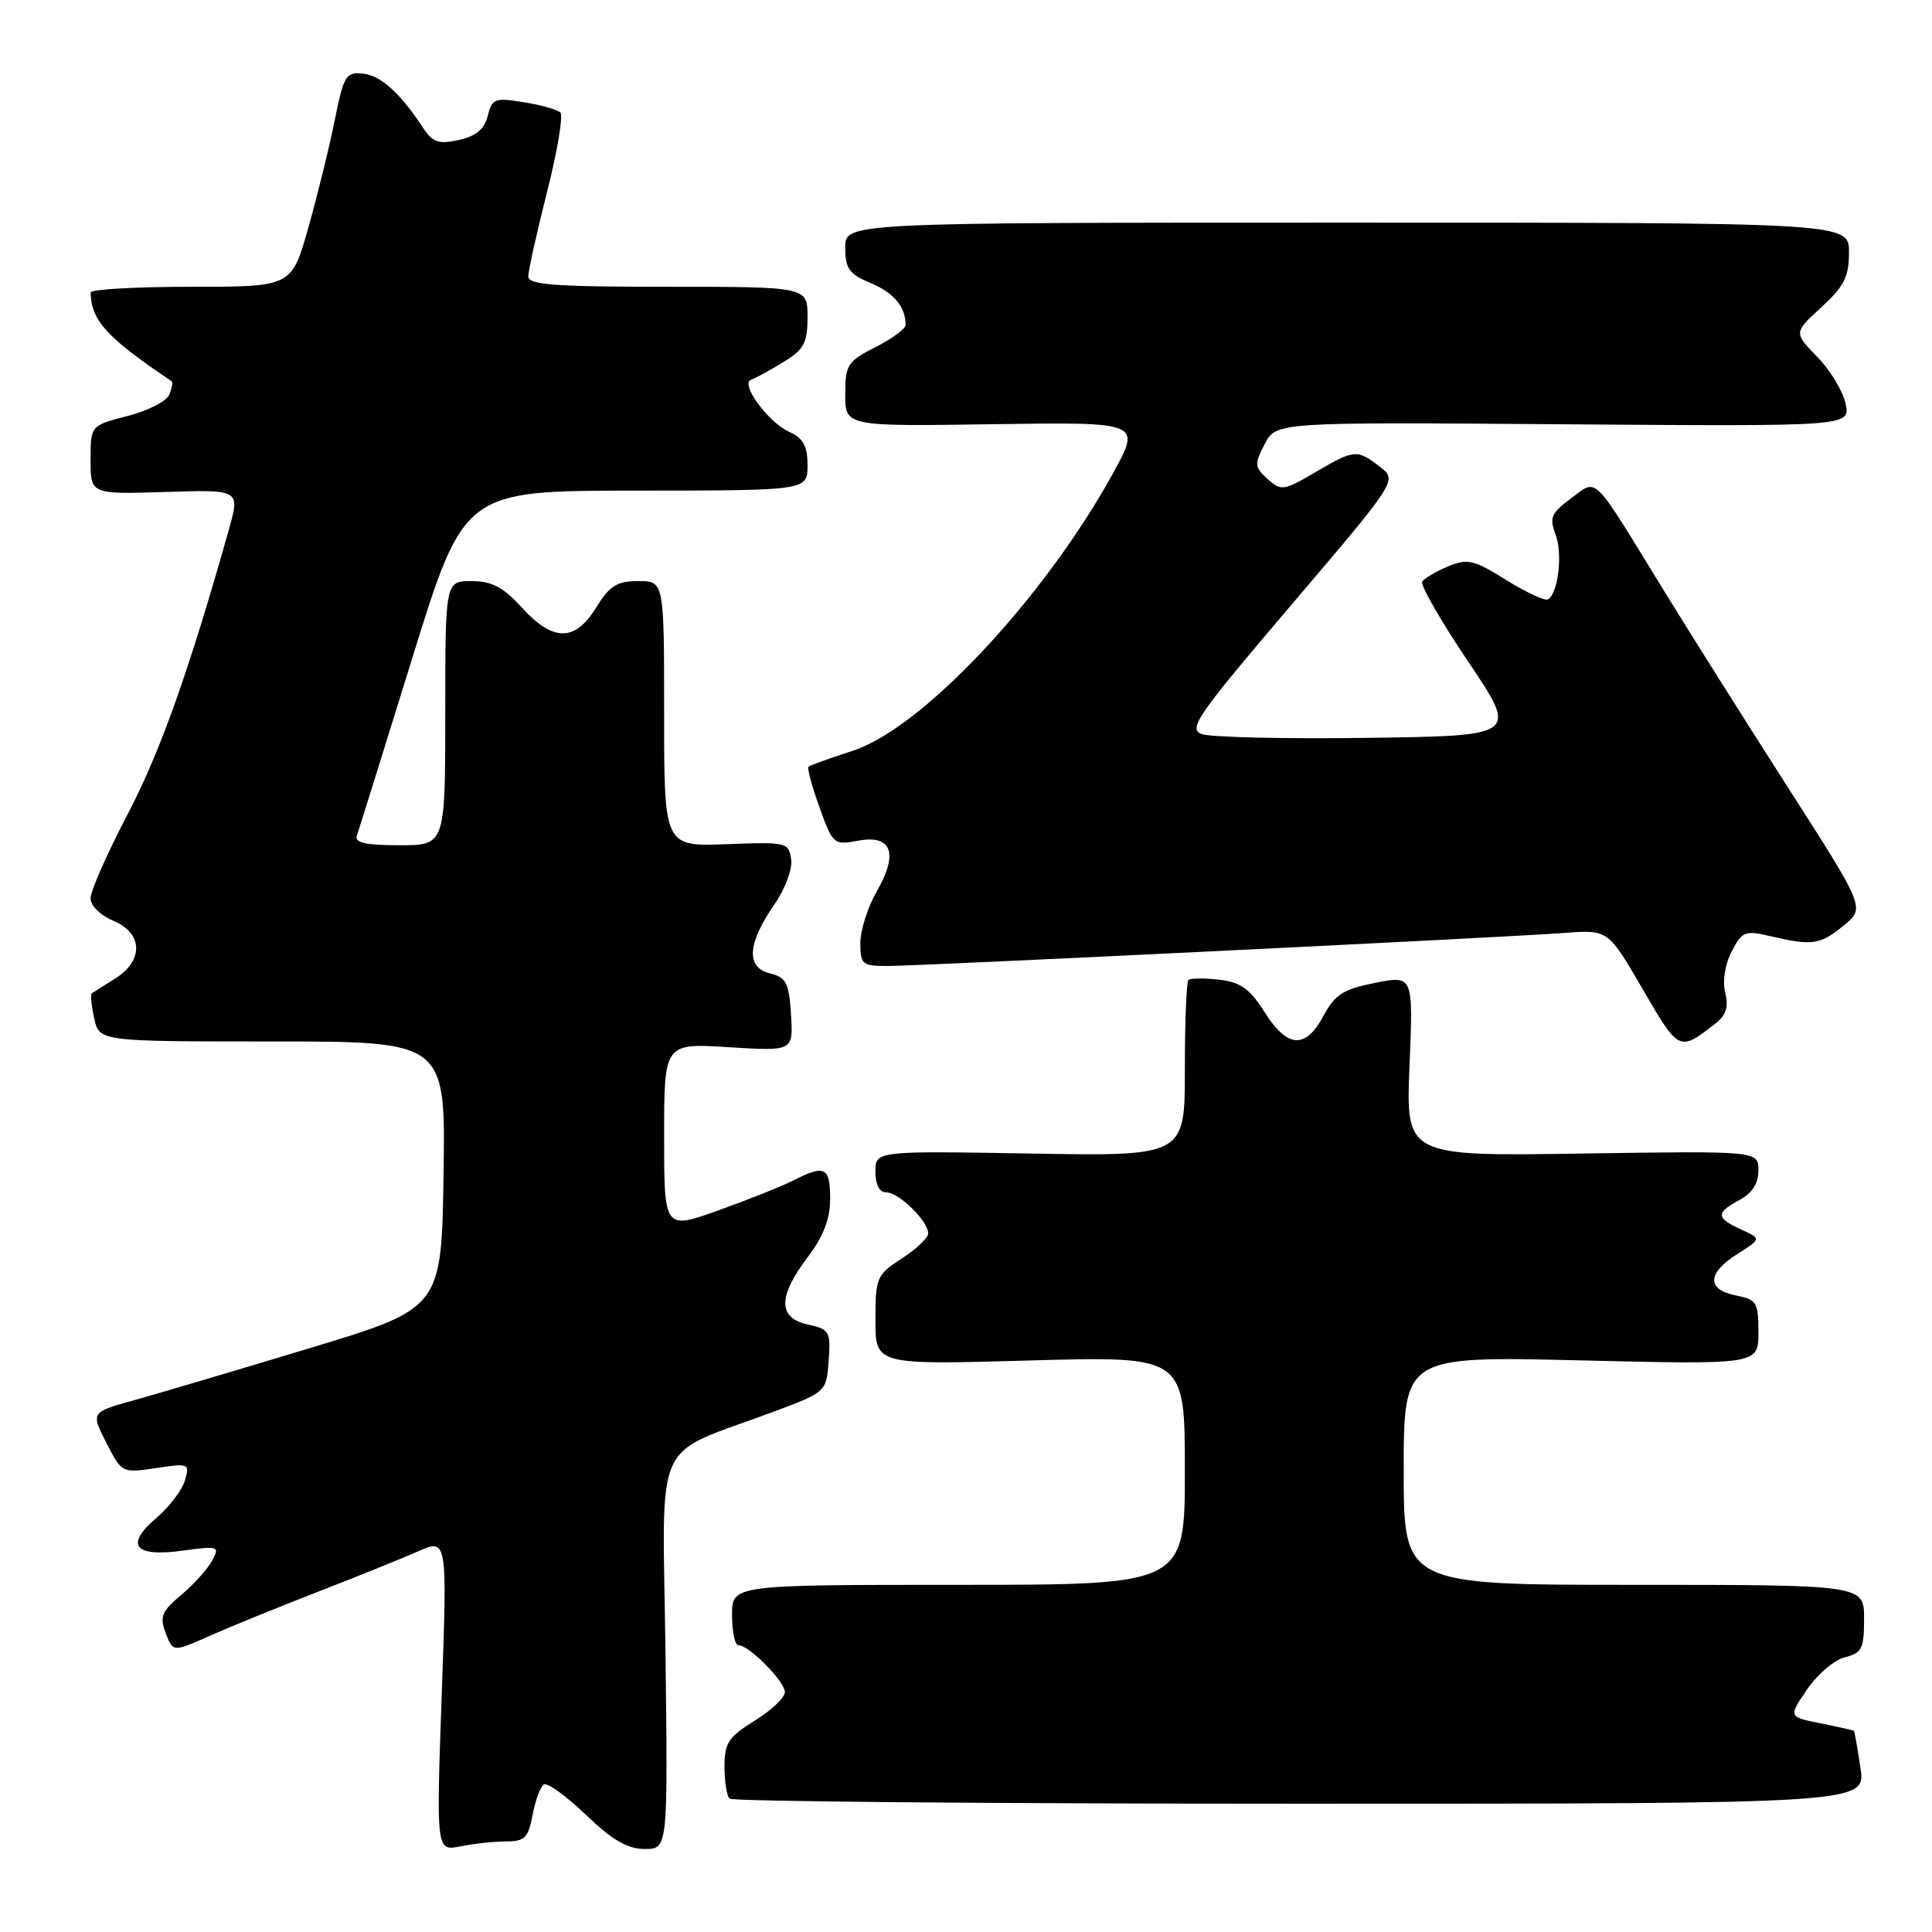 <?xml version="1.0" encoding="UTF-8" standalone="no"?>
<!DOCTYPE svg PUBLIC "-//W3C//DTD SVG 1.1//EN" "http://www.w3.org/Graphics/SVG/1.1/DTD/svg11.dtd" >
<svg xmlns="http://www.w3.org/2000/svg" xmlns:xlink="http://www.w3.org/1999/xlink" version="1.1" viewBox="0 0 256 256">
 <g >
 <path fill="currentColor"
d=" M 67.08 244.00 C 69.52 244.00 70.00 243.52 70.57 240.49 C 70.93 238.56 71.60 236.74 72.07 236.46 C 72.53 236.17 75.03 237.98 77.63 240.47 C 81.14 243.83 83.15 245.00 85.43 245.00 C 88.50 245.00 88.50 245.00 88.18 218.98 C 87.81 189.53 86.18 193.17 102.50 187.06 C 109.50 184.44 109.50 184.44 109.80 180.31 C 110.09 176.43 109.92 176.14 107.05 175.51 C 103.07 174.64 103.06 171.82 107.03 166.57 C 109.12 163.81 110.00 161.51 110.00 158.82 C 110.00 154.66 109.29 154.29 105.20 156.38 C 103.72 157.14 99.24 158.93 95.25 160.36 C 88.00 162.96 88.00 162.96 88.00 150.59 C 88.00 138.22 88.00 138.22 96.56 138.76 C 105.12 139.29 105.12 139.29 104.81 134.43 C 104.54 130.20 104.18 129.50 102.00 128.97 C 98.82 128.19 99.03 125.01 102.61 119.84 C 104.05 117.77 105.02 115.15 104.83 113.85 C 104.51 111.62 104.22 111.55 96.25 111.86 C 88.00 112.17 88.00 112.17 88.00 94.59 C 88.00 77.00 88.00 77.00 84.58 77.00 C 81.75 77.00 80.79 77.60 79.00 80.50 C 76.18 85.06 73.29 85.06 69.14 80.50 C 66.66 77.78 65.17 77.00 62.48 77.00 C 59.00 77.00 59.00 77.00 59.00 94.50 C 59.00 112.00 59.00 112.00 52.92 112.00 C 48.48 112.00 46.95 111.66 47.28 110.75 C 47.52 110.06 50.82 99.49 54.61 87.26 C 61.50 65.02 61.50 65.02 84.25 65.01 C 107.00 65.00 107.00 65.00 107.00 61.66 C 107.00 59.09 106.44 58.06 104.55 57.21 C 101.77 55.94 98.03 50.82 99.52 50.32 C 100.06 50.14 101.96 49.10 103.75 48.01 C 106.55 46.30 107.00 45.47 107.00 42.01 C 107.00 38.00 107.00 38.00 88.50 38.00 C 73.49 38.00 70.00 37.74 70.00 36.63 C 70.00 35.87 71.12 30.83 72.49 25.42 C 73.87 20.01 74.65 15.28 74.24 14.90 C 73.84 14.52 71.64 13.90 69.38 13.54 C 65.57 12.92 65.20 13.06 64.63 15.35 C 64.18 17.13 63.08 18.04 60.79 18.55 C 58.10 19.14 57.33 18.87 56.04 16.91 C 53.00 12.29 50.46 10.00 48.07 9.75 C 45.84 9.52 45.54 10.02 44.34 16.00 C 43.62 19.58 42.04 25.99 40.83 30.25 C 38.63 38.00 38.63 38.00 25.31 38.00 C 17.99 38.00 12.01 38.34 12.01 38.75 C 12.08 42.48 14.14 44.74 22.77 50.53 C 22.92 50.63 22.78 51.42 22.44 52.28 C 22.11 53.15 19.63 54.42 16.92 55.12 C 12.00 56.38 12.00 56.38 12.00 60.94 C 12.00 65.50 12.00 65.50 21.91 65.19 C 31.82 64.87 31.82 64.87 30.32 70.19 C 25.09 88.78 21.23 99.65 16.91 107.89 C 14.21 113.06 12.00 118.07 12.00 119.02 C 12.00 120.01 13.30 121.29 15.00 122.00 C 18.95 123.64 19.07 127.28 15.25 129.67 C 13.74 130.62 12.34 131.50 12.15 131.63 C 11.97 131.75 12.11 133.24 12.48 134.93 C 13.16 138.00 13.16 138.00 36.10 138.00 C 59.05 138.00 59.05 138.00 58.77 155.68 C 58.50 173.36 58.50 173.36 41.00 178.65 C 31.38 181.56 20.92 184.66 17.76 185.54 C 12.03 187.13 12.03 187.13 14.09 191.17 C 16.14 195.19 16.16 195.20 20.66 194.53 C 25.04 193.87 25.16 193.92 24.50 196.18 C 24.12 197.45 22.44 199.67 20.76 201.10 C 16.49 204.72 17.78 206.36 24.20 205.47 C 28.96 204.82 29.14 204.88 28.11 206.79 C 27.53 207.88 25.69 209.93 24.02 211.33 C 21.42 213.52 21.13 214.22 21.96 216.40 C 22.92 218.92 22.92 218.92 27.71 216.79 C 30.34 215.62 36.77 213.00 42.00 210.97 C 47.23 208.94 53.25 206.51 55.38 205.57 C 59.27 203.86 59.27 203.86 58.53 224.58 C 57.80 245.29 57.80 245.29 61.02 244.65 C 62.80 244.29 65.52 244.00 67.08 244.00 Z  M 246.52 234.25 C 246.13 231.64 245.74 229.43 245.66 229.35 C 245.57 229.27 243.58 228.82 241.23 228.35 C 236.97 227.50 236.97 227.50 239.44 223.87 C 240.80 221.87 243.05 219.95 244.45 219.60 C 246.71 219.04 247.00 218.45 247.00 214.48 C 247.00 210.00 247.00 210.00 216.50 210.00 C 186.00 210.00 186.00 210.00 186.00 194.85 C 186.00 179.69 186.00 179.69 209.50 180.26 C 233.00 180.82 233.00 180.82 233.00 176.54 C 233.00 172.57 232.77 172.20 230.00 171.65 C 226.11 170.87 226.19 168.71 230.20 166.17 C 233.40 164.14 233.40 164.14 230.70 162.91 C 227.36 161.39 227.32 160.70 230.50 159.00 C 232.18 158.10 233.00 156.81 233.00 155.08 C 233.00 152.50 233.00 152.50 209.64 152.85 C 186.28 153.21 186.28 153.21 186.77 141.22 C 187.26 129.24 187.26 129.24 182.23 130.23 C 177.99 131.07 176.90 131.76 175.37 134.61 C 172.98 139.05 170.59 138.90 167.57 134.12 C 165.61 131.01 164.40 130.15 161.53 129.81 C 159.56 129.58 157.73 129.61 157.47 129.86 C 157.21 130.12 157.00 135.48 157.00 141.77 C 157.00 153.21 157.00 153.21 136.50 152.85 C 116.00 152.50 116.00 152.50 116.00 155.25 C 116.00 157.00 116.53 158.00 117.46 158.00 C 119.12 158.00 123.01 161.83 122.99 163.44 C 122.98 164.02 121.41 165.52 119.49 166.76 C 116.15 168.92 116.00 169.28 116.00 174.94 C 116.00 180.85 116.00 180.85 136.50 180.27 C 157.00 179.69 157.00 179.69 157.00 194.85 C 157.00 210.00 157.00 210.00 127.00 210.00 C 97.00 210.00 97.00 210.00 97.00 214.00 C 97.00 216.20 97.38 218.00 97.85 218.00 C 99.25 218.00 104.00 222.80 104.00 224.22 C 104.00 224.94 102.20 226.64 100.00 228.00 C 96.53 230.14 96.00 230.95 96.00 234.07 C 96.00 236.05 96.30 237.97 96.67 238.33 C 97.03 238.70 131.06 239.00 172.28 239.00 C 247.23 239.00 247.23 239.00 246.52 234.25 Z  M 227.37 135.57 C 228.72 134.51 229.06 133.39 228.60 131.54 C 228.22 130.02 228.56 127.81 229.45 126.09 C 230.85 123.38 231.19 123.25 234.72 124.08 C 240.18 125.34 241.18 125.19 244.32 122.62 C 247.15 120.31 247.15 120.31 236.82 104.20 C 231.15 95.34 223.66 83.46 220.19 77.80 C 210.83 62.54 211.72 63.41 208.15 66.05 C 205.54 67.98 205.28 68.60 206.12 70.81 C 207.08 73.34 206.48 78.58 205.13 79.42 C 204.74 79.66 202.25 78.51 199.59 76.86 C 195.27 74.16 194.47 73.98 191.86 75.06 C 190.26 75.72 188.73 76.63 188.45 77.07 C 188.18 77.52 190.92 82.30 194.56 87.69 C 201.16 97.50 201.16 97.50 181.22 97.77 C 170.26 97.92 160.36 97.69 159.23 97.27 C 157.39 96.58 158.63 94.80 171.18 80.07 C 185.17 63.64 185.17 63.64 182.84 61.84 C 179.80 59.51 179.47 59.53 174.26 62.59 C 170.08 65.04 169.75 65.08 167.96 63.47 C 166.22 61.89 166.19 61.52 167.58 58.84 C 169.09 55.93 169.09 55.93 207.12 56.22 C 245.15 56.50 245.15 56.50 244.56 53.53 C 244.23 51.89 242.55 49.10 240.82 47.31 C 237.67 44.07 237.67 44.07 241.34 40.71 C 244.36 37.94 245.00 36.68 245.00 33.43 C 245.00 29.50 245.00 29.50 178.50 29.50 C 112.00 29.50 112.00 29.50 112.00 32.80 C 112.00 35.61 112.51 36.31 115.38 37.51 C 118.45 38.80 120.00 40.66 120.00 43.06 C 120.00 43.56 118.20 44.88 116.00 46.00 C 112.29 47.89 112.00 48.34 112.00 52.27 C 112.00 56.50 112.00 56.50 131.61 56.21 C 151.22 55.92 151.22 55.92 147.48 62.71 C 138.38 79.25 122.23 96.48 113.00 99.48 C 109.97 100.46 107.33 101.41 107.13 101.59 C 106.93 101.76 107.58 104.18 108.58 106.96 C 110.35 111.89 110.48 112.00 113.69 111.40 C 118.17 110.56 119.09 113.05 116.17 118.12 C 114.98 120.20 114.00 123.27 114.00 124.95 C 114.00 127.78 114.26 128.00 117.56 128.00 C 121.89 128.00 199.18 124.22 207.29 123.62 C 213.08 123.18 213.08 123.18 217.66 131.06 C 222.50 139.39 222.49 139.39 227.37 135.57 Z "/>
</g>
</svg>